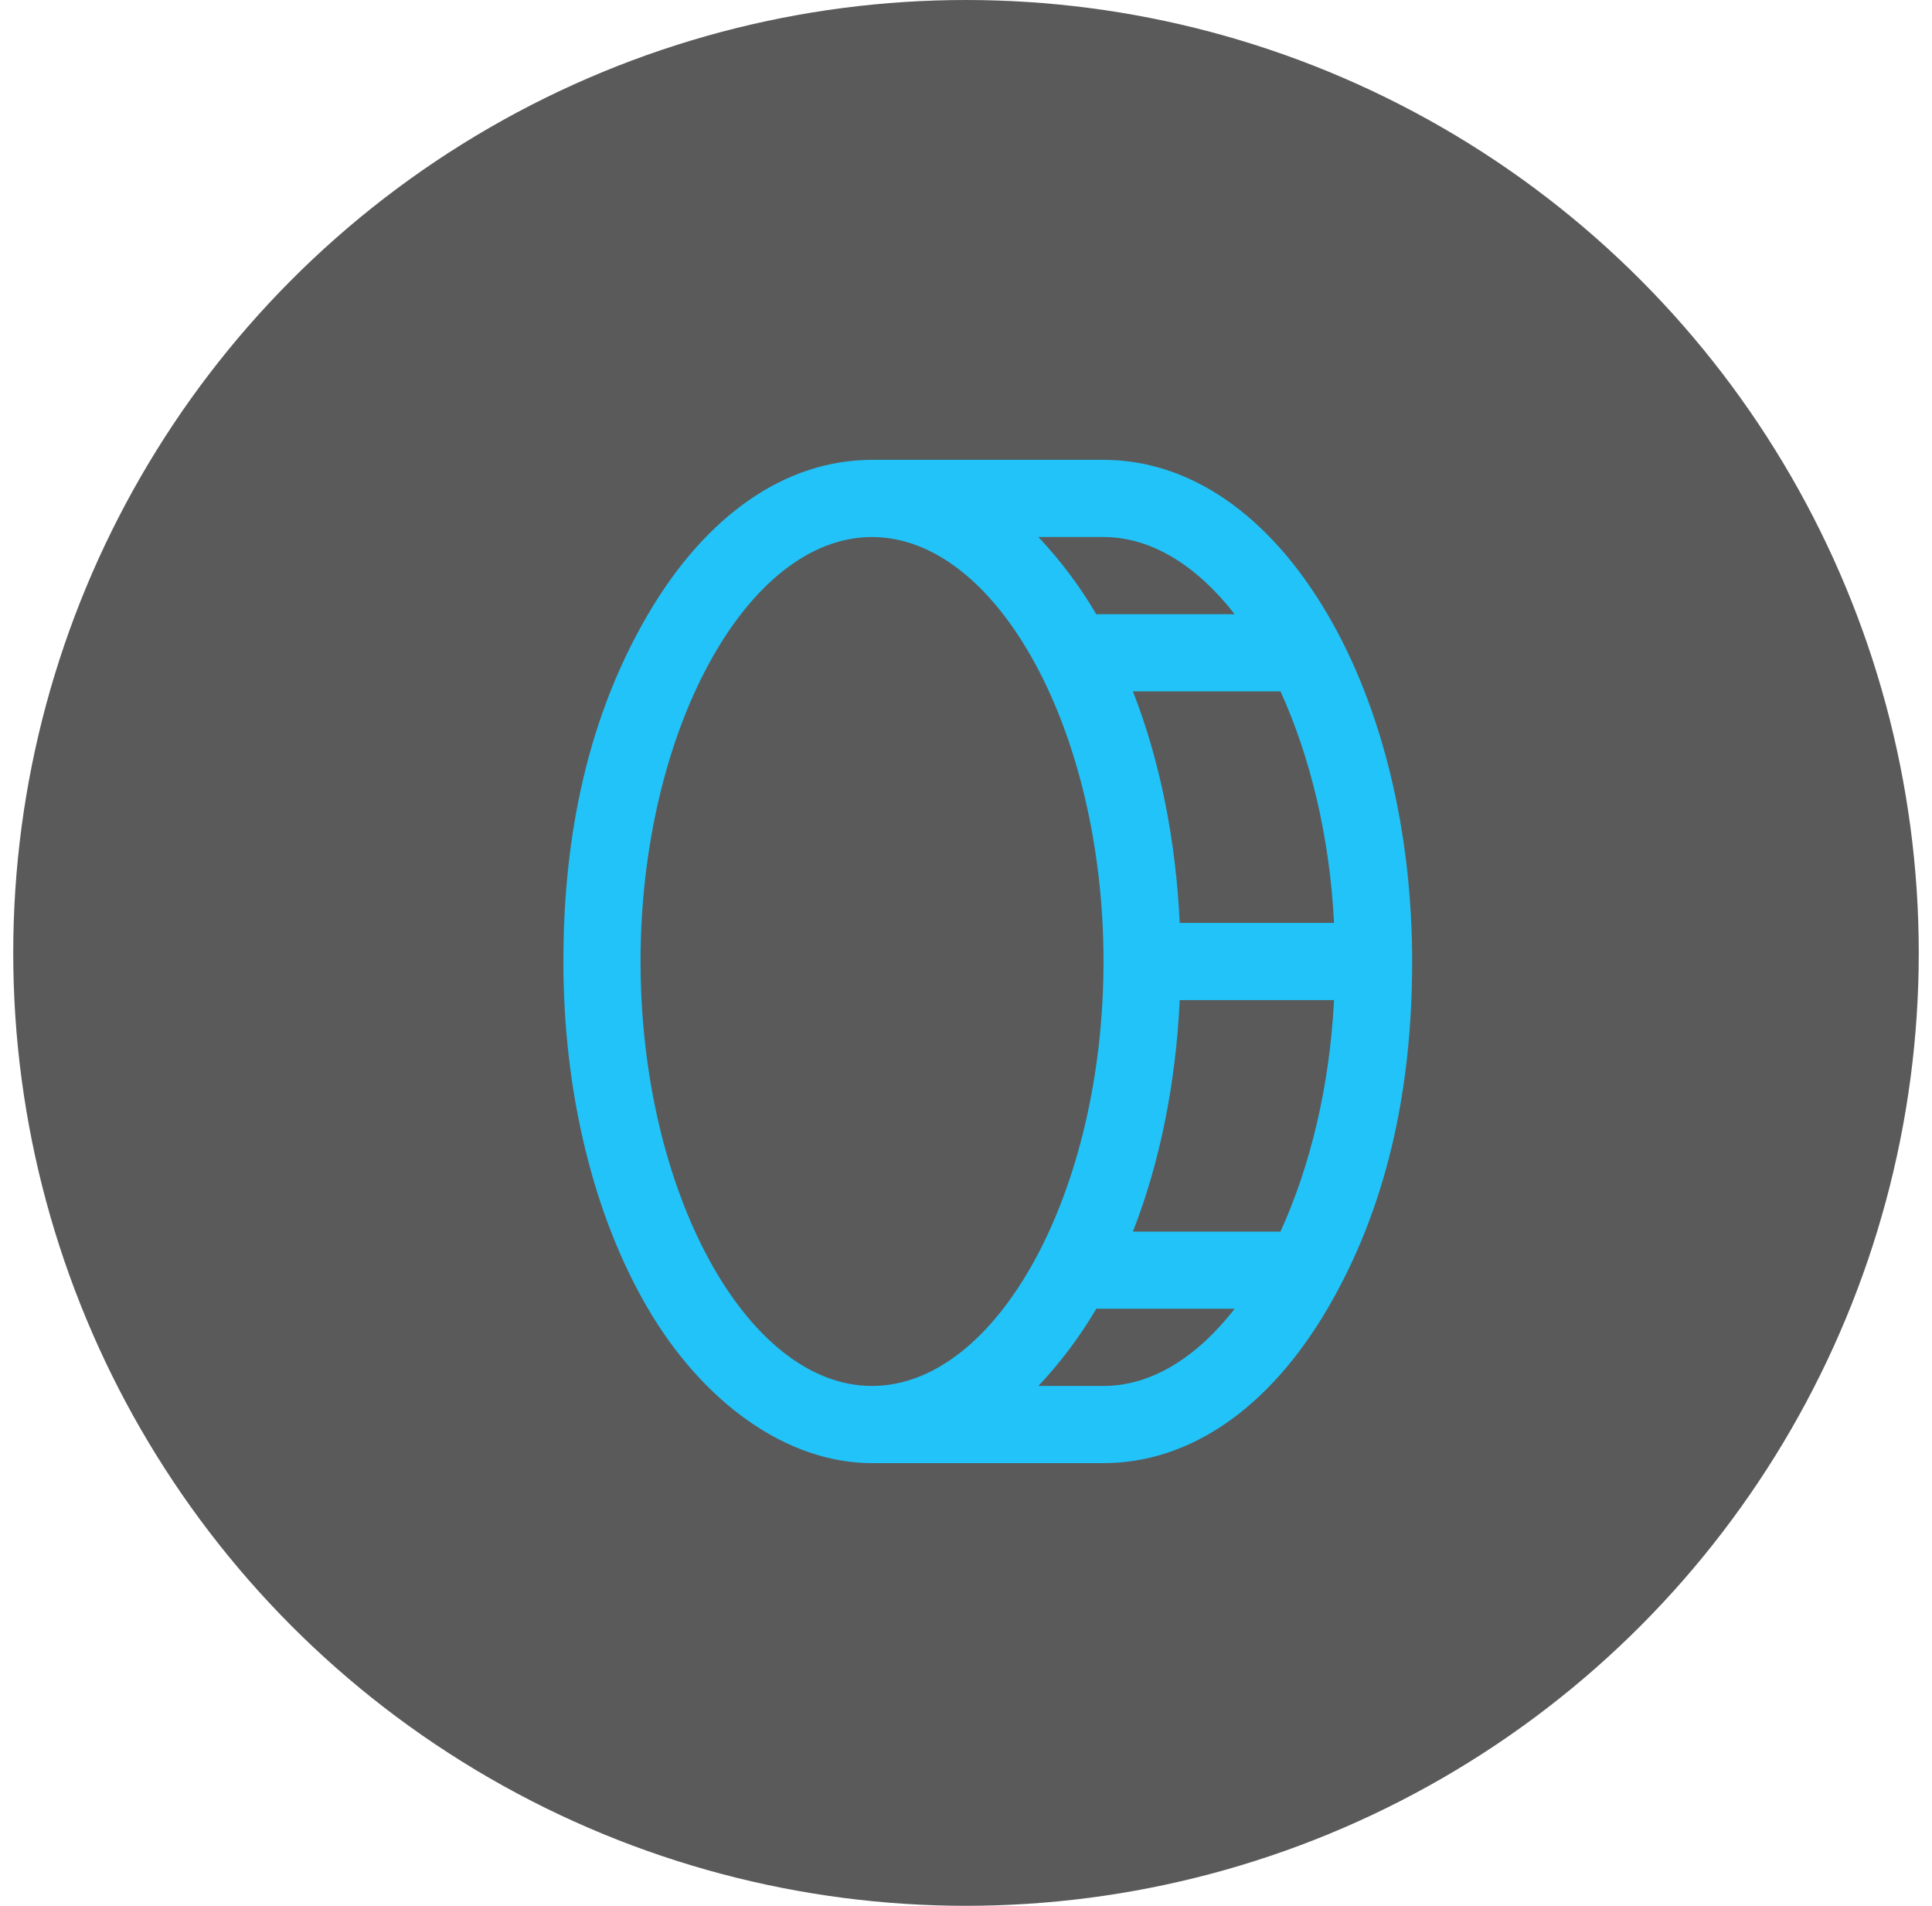 <svg width="73" height="72" viewBox="0 0 73 72" fill="none" xmlns="http://www.w3.org/2000/svg">
<circle cx="36.5" cy="36" r="36" fill="#0E0E0E" fill-opacity="0.68"/>
<path d="M50.169 23.223C47.964 19.451 44.958 17.373 41.696 17.373H32.949C29.688 17.373 26.681 19.451 24.476 23.223C22.271 26.995 21.287 31.405 21.287 36.325C21.287 41.245 22.417 45.909 24.476 49.426C26.535 52.943 29.688 55.276 32.949 55.276H41.696C44.958 55.276 47.964 53.198 50.169 49.426C52.374 45.654 53.358 41.245 53.358 36.325C53.358 31.405 52.228 26.74 50.169 23.223ZM50.406 34.867H44.575C44.429 31.733 43.828 28.726 42.807 26.12H48.383C49.495 28.562 50.242 31.587 50.406 34.867ZM46.652 23.205H41.423C40.806 22.154 40.072 21.176 39.236 20.289H41.696C43.518 20.289 45.231 21.382 46.652 23.205ZM24.203 36.325C24.203 27.633 28.212 20.289 32.949 20.289C37.687 20.289 41.696 27.633 41.696 36.325C41.696 45.017 37.687 52.36 32.949 52.36C28.212 52.36 24.203 45.017 24.203 36.325ZM41.696 52.36H39.236C40.072 51.473 40.806 50.495 41.423 49.444H46.652C45.231 51.267 43.518 52.36 41.696 52.36ZM48.383 46.529H42.807C43.828 43.923 44.429 40.916 44.575 37.782H50.406C50.242 41.062 49.495 44.087 48.383 46.529Z" fill="#22C3F8"/>
</svg>
